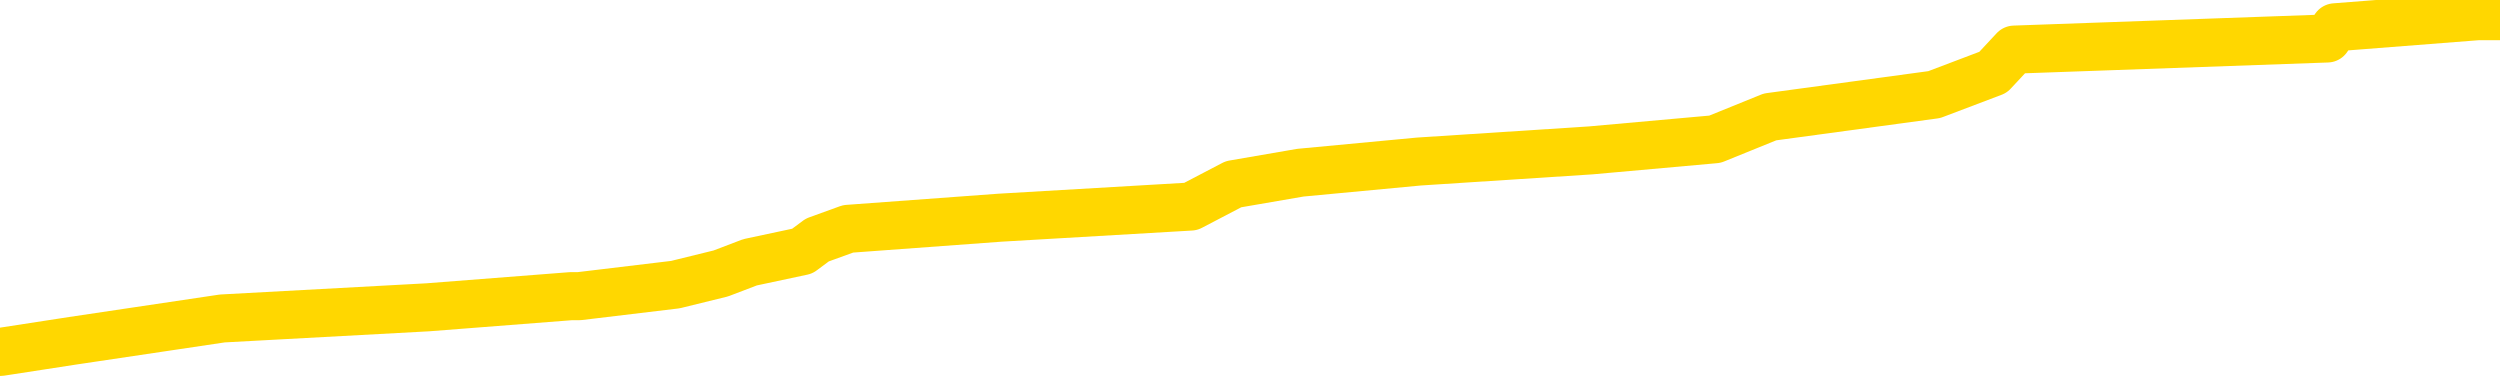 <svg xmlns="http://www.w3.org/2000/svg" version="1.1" viewBox="0 0 6500 1000">
	<path fill="none" stroke="gold" stroke-width="125" stroke-linecap="round" stroke-linejoin="round" d="M0 28389  L-232572 28389 L-232388 28360 L-231898 28302 L-231604 28272 L-231293 28214 L-231058 28185 L-231005 28127 L-230946 28069 L-230792 28040 L-230752 27981 L-230619 27952 L-230327 27923 L-229786 27923 L-229176 27894 L-229128 27894 L-228488 27865 L-228455 27865 L-227929 27865 L-227796 27836 L-227406 27778 L-227078 27720 L-226961 27661 L-226750 27603 L-226033 27603 L-225463 27574 L-225356 27574 L-225181 27545 L-224960 27487 L-224558 27458 L-224532 27399 L-223605 27341 L-223517 27283 L-223435 27225 L-223365 27167 L-223067 27137 L-222915 27079 L-221025 27108 L-220924 27108 L-220662 27108 L-220369 27137 L-220227 27079 L-219978 27079 L-219943 27050 L-219784 27021 L-219321 26963 L-219068 26934 L-218856 26876 L-218604 26846 L-218255 26817 L-217328 26759 L-217234 26701 L-216823 26672 L-215653 26614 L-214464 26584 L-214371 26526 L-214344 26468 L-214078 26410 L-213779 26352 L-213650 26293 L-213613 26235 L-212798 26235 L-212414 26264 L-211354 26293 L-211292 26293 L-211027 26876 L-210556 27428 L-210364 27981 L-210100 28534 L-209763 28505 L-209628 28476 L-209172 28447 L-208429 28418 L-208411 28389 L-208246 28331 L-208178 28331 L-207662 28302 L-206633 28302 L-206437 28272 L-205948 28243 L-205586 28214 L-205178 28214 L-204792 28243 L-203088 28243 L-202990 28243 L-202919 28243 L-202857 28243 L-202673 28214 L-202336 28214 L-201696 28185 L-201619 28156 L-201558 28156 L-201371 28127 L-201292 28127 L-201114 28098 L-201095 28069 L-200865 28069 L-200477 28040 L-199589 28040 L-199549 28011 L-199461 27981 L-199434 27923 L-198426 27894 L-198276 27836 L-198252 27807 L-198119 27778 L-198079 27749 L-196821 27720 L-196763 27720 L-196223 27690 L-196171 27690 L-196124 27690 L-195729 27661 L-195589 27632 L-195390 27603 L-195243 27603 L-195078 27603 L-194802 27632 L-194443 27632 L-193890 27603 L-193245 27574 L-192987 27516 L-192833 27487 L-192432 27458 L-192392 27428 L-192271 27399 L-192209 27428 L-192195 27428 L-192102 27428 L-191809 27399 L-191657 27283 L-191327 27225 L-191249 27167 L-191173 27137 L-190947 27050 L-190880 26992 L-190652 26934 L-190600 26876 L-190435 26846 L-189429 26817 L-189246 26788 L-188695 26759 L-188302 26701 L-187905 26672 L-187054 26614 L-186976 26584 L-186397 26555 L-185956 26555 L-185715 26526 L-185558 26526 L-185157 26468 L-185136 26468 L-184691 26439 L-184286 26410 L-184150 26352 L-183975 26293 L-183839 26235 L-183588 26177 L-182588 26148 L-182506 26119 L-182371 26090 L-182332 26061 L-181442 26032 L-181227 26002 L-180783 25973 L-180666 25944 L-180609 25915 L-179933 25915 L-179833 25886 L-179804 25886 L-178462 25857 L-178056 25828 L-178017 25799 L-177088 25770 L-176990 25740 L-176857 25711 L-176453 25682 L-176427 25653 L-176334 25624 L-176118 25595 L-175707 25537 L-174553 25479 L-174261 25420 L-174233 25362 L-173624 25333 L-173374 25275 L-173355 25246 L-172425 25217 L-172374 25158 L-172252 25129 L-172234 25071 L-172078 25042 L-171903 24984 L-171766 24955 L-171710 24926 L-171602 24896 L-171517 24867 L-171283 24838 L-171208 24809 L-170900 24780 L-170782 24751 L-170612 24722 L-170521 24693 L-170419 24693 L-170395 24664 L-170318 24664 L-170220 24605 L-169853 24576 L-169749 24547 L-169245 24518 L-168794 24489 L-168755 24460 L-168731 24431 L-168691 24402 L-168562 24373 L-168461 24344 L-168019 24314 L-167737 24285 L-167145 24256 L-167014 24227 L-166740 24169 L-166587 24140 L-166434 24111 L-166349 24052 L-166271 24023 L-166085 23994 L-166035 23994 L-166007 23965 L-165928 23936 L-165904 23907 L-165621 23849 L-165017 23791 L-164022 23761 L-163724 23732 L-162990 23703 L-162746 23674 L-162656 23645 L-162078 23616 L-161380 23587 L-160628 23558 L-160309 23529 L-159926 23470 L-159849 23441 L-159215 23412 L-159029 23383 L-158942 23383 L-158812 23383 L-158499 23354 L-158450 23325 L-158308 23296 L-158286 23267 L-157318 23238 L-156773 23208 L-156295 23208 L-156234 23208 L-155910 23208 L-155889 23179 L-155826 23179 L-155616 23150 L-155539 23121 L-155485 23092 L-155462 23063 L-155423 23034 L-155407 23005 L-154650 22976 L-154633 22947 L-153834 22917 L-153682 22888 L-152776 22859 L-152270 22830 L-152041 22772 L-151999 22772 L-151884 22743 L-151708 22714 L-150953 22743 L-150819 22714 L-150655 22685 L-150336 22655 L-150160 22597 L-149138 22539 L-149115 22481 L-148864 22452 L-148651 22394 L-148017 22364 L-147779 22306 L-147746 22248 L-147568 22190 L-147488 22132 L-147398 22103 L-147334 22044 L-146893 21986 L-146870 21957 L-146329 21928 L-146073 21899 L-145578 21870 L-144701 21841 L-144664 21811 L-144612 21782 L-144571 21753 L-144453 21724 L-144177 21695 L-143970 21637 L-143773 21579 L-143750 21520 L-143699 21462 L-143660 21433 L-143582 21404 L-142985 21346 L-142924 21317 L-142821 21288 L-142667 21259 L-142035 21229 L-141354 21200 L-141051 21142 L-140705 21113 L-140507 21084 L-140459 21026 L-140138 20997 L-139511 20967 L-139364 20938 L-139328 20909 L-139270 20880 L-139193 20822 L-138952 20822 L-138864 20793 L-138770 20764 L-138476 20735 L-138342 20706 L-138281 20676 L-138245 20618 L-137972 20618 L-136966 20589 L-136791 20560 L-136740 20560 L-136447 20531 L-136255 20473 L-135922 20444 L-135415 20415 L-134853 20356 L-134838 20298 L-134822 20269 L-134721 20211 L-134607 20153 L-134568 20094 L-134530 20065 L-134464 20065 L-134436 20036 L-134297 20065 L-134004 20065 L-133954 20065 L-133849 20065 L-133585 20036 L-133120 20007 L-132975 20007 L-132921 19949 L-132864 19920 L-132673 19891 L-132307 19862 L-132093 19862 L-131898 19862 L-131840 19862 L-131781 19803 L-131627 19774 L-131358 19745 L-130928 19891 L-130912 19891 L-130836 19862 L-130771 19832 L-130642 19629 L-130618 19600 L-130334 19571 L-130286 19541 L-130232 19512 L-129769 19483 L-129731 19483 L-129690 19454 L-129500 19425 L-129019 19396 L-128532 19367 L-128516 19338 L-128478 19309 L-128221 19279 L-128144 19221 L-127914 19192 L-127898 19134 L-127604 19076 L-127161 19047 L-126714 19018 L-126210 18988 L-126056 18959 L-125769 18930 L-125729 18872 L-125398 18843 L-125176 18814 L-124659 18756 L-124583 18727 L-124336 18668 L-124141 18610 L-124081 18581 L-123305 18552 L-123231 18552 L-123000 18523 L-122984 18523 L-122922 18494 L-122726 18465 L-122262 18465 L-122239 18435 L-122109 18435 L-120808 18435 L-120792 18435 L-120714 18406 L-120621 18406 L-120404 18406 L-120251 18377 L-120073 18406 L-120019 18435 L-119732 18465 L-119692 18465 L-119323 18465 L-118883 18465 L-118700 18465 L-118379 18435 L-118083 18435 L-117637 18377 L-117566 18348 L-117103 18290 L-116665 18261 L-116483 18232 L-115029 18174 L-114897 18144 L-114440 18086 L-114214 18057 L-113828 17999 L-113311 17941 L-112357 17883 L-111563 17824 L-110888 17795 L-110463 17737 L-110152 17708 L-109922 17621 L-109239 17533 L-109225 17446 L-109016 17330 L-108994 17300 L-108819 17242 L-107869 17213 L-107601 17155 L-106786 17126 L-106475 17068 L-106438 17038 L-106380 16980 L-105764 16951 L-105126 16893 L-103500 16864 L-102826 16835 L-102184 16835 L-102106 16835 L-102050 16835 L-102014 16835 L-101986 16806 L-101874 16747 L-101856 16718 L-101833 16689 L-101680 16660 L-101626 16602 L-101548 16573 L-101429 16544 L-101331 16515 L-101214 16486 L-100945 16427 L-100675 16398 L-100657 16340 L-100458 16311 L-100311 16253 L-100084 16224 L-99950 16194 L-99641 16165 L-99581 16136 L-99228 16078 L-98879 16049 L-98778 16020 L-98714 15962 L-98654 15933 L-98270 15874 L-97889 15845 L-97785 15816 L-97524 15787 L-97253 15729 L-97094 15700 L-97062 15671 L-97000 15642 L-96858 15612 L-96674 15583 L-96630 15554 L-96342 15554 L-96326 15525 L-96092 15525 L-96032 15496 L-95993 15496 L-95413 15467 L-95280 15438 L-95256 15321 L-95238 15118 L-95221 14885 L-95204 14652 L-95180 14419 L-95164 14245 L-95143 14041 L-95126 13837 L-95103 13721 L-95086 13604 L-95065 13517 L-95048 13459 L-94999 13371 L-94927 13284 L-94892 13139 L-94868 13022 L-94833 12906 L-94791 12789 L-94754 12731 L-94738 12615 L-94714 12527 L-94677 12469 L-94660 12382 L-94637 12324 L-94619 12266 L-94601 12207 L-94585 12149 L-94556 12062 L-94530 11974 L-94484 11945 L-94468 11887 L-94426 11858 L-94378 11800 L-94307 11742 L-94292 11683 L-94276 11625 L-94214 11596 L-94174 11567 L-94135 11538 L-93969 11509 L-93904 11480 L-93888 11451 L-93844 11392 L-93785 11363 L-93573 11334 L-93539 11305 L-93497 11276 L-93419 11247 L-92882 11218 L-92803 11189 L-92699 11130 L-92611 11101 L-92434 11072 L-92084 11043 L-91928 11014 L-91490 10985 L-91333 10956 L-91203 10927 L-90500 10869 L-90298 10839 L-89338 10781 L-88856 10752 L-88756 10752 L-88664 10723 L-88419 10694 L-88346 10665 L-87903 10607 L-87807 10577 L-87792 10548 L-87776 10519 L-87751 10490 L-87285 10461 L-87068 10432 L-86929 10403 L-86635 10374 L-86546 10345 L-86505 10316 L-86475 10286 L-86303 10257 L-86244 10228 L-86168 10199 L-86087 10170 L-86017 10170 L-85708 10141 L-85623 10112 L-85409 10083 L-85374 10054 L-84690 10025 L-84592 9995 L-84387 9966 L-84340 9937 L-84062 9908 L-83999 9879 L-83982 9821 L-83904 9792 L-83596 9733 L-83572 9704 L-83518 9646 L-83495 9617 L-83373 9588 L-83237 9530 L-82993 9501 L-82867 9501 L-82220 9472 L-82204 9472 L-82180 9472 L-81999 9413 L-81923 9384 L-81832 9355 L-81404 9326 L-80988 9297 L-80595 9239 L-80516 9210 L-80497 9181 L-80134 9151 L-79897 9122 L-79669 9093 L-79356 9064 L-79278 9035 L-79198 8977 L-79019 8919 L-79004 8889 L-78738 8831 L-78658 8802 L-78428 8773 L-78202 8744 L-77886 8744 L-77711 8715 L-77350 8715 L-76958 8686 L-76889 8628 L-76825 8598 L-76685 8540 L-76633 8511 L-76531 8453 L-76030 8424 L-75832 8395 L-75586 8366 L-75400 8337 L-75101 8307 L-75024 8278 L-74858 8220 L-73974 8191 L-73945 8133 L-73822 8075 L-73244 8045 L-73166 8016 L-72452 8016 L-72141 8016 L-71927 8016 L-71911 8016 L-71524 8016 L-70999 7958 L-70553 7929 L-70223 7900 L-70071 7871 L-69745 7871 L-69566 7842 L-69485 7842 L-69279 7784 L-69103 7754 L-68174 7725 L-67285 7696 L-67246 7667 L-67018 7667 L-66639 7638 L-65851 7609 L-65617 7580 L-65541 7551 L-65183 7522 L-64612 7463 L-64345 7434 L-63958 7405 L-63854 7405 L-63684 7405 L-63066 7405 L-62855 7405 L-62547 7405 L-62494 7376 L-62366 7347 L-62313 7318 L-62194 7289 L-61858 7231 L-60898 7201 L-60767 7143 L-60565 7114 L-59934 7085 L-59623 7056 L-59209 7027 L-59181 6998 L-59036 6969 L-58616 6940 L-57283 6940 L-57237 6910 L-57108 6852 L-57091 6823 L-56513 6765 L-56308 6736 L-56278 6707 L-56237 6678 L-56180 6649 L-56142 6619 L-56064 6590 L-55921 6561 L-55467 6532 L-55348 6503 L-55063 6474 L-54690 6445 L-54594 6416 L-54267 6387 L-53913 6357 L-53743 6328 L-53696 6299 L-53587 6270 L-53498 6241 L-53470 6212 L-53393 6154 L-53090 6125 L-53056 6066 L-52985 6037 L-52617 6008 L-52281 5979 L-52200 5979 L-51981 5950 L-51809 5921 L-51781 5892 L-51284 5863 L-50735 5805 L-49855 5775 L-49756 5717 L-49679 5688 L-49405 5659 L-49157 5601 L-49084 5572 L-49022 5513 L-48903 5484 L-48861 5455 L-48751 5426 L-48674 5368 L-47973 5339 L-47728 5310 L-47688 5281 L-47532 5252 L-46932 5252 L-46705 5252 L-46613 5252 L-46138 5252 L-45541 5193 L-45021 5164 L-45000 5135 L-44855 5106 L-44535 5106 L-43993 5106 L-43761 5106 L-43590 5106 L-43104 5077 L-42876 5048 L-42791 5019 L-42445 4990 L-42119 4990 L-41596 4961 L-41269 4931 L-40668 4902 L-40471 4844 L-40419 4815 L-40378 4786 L-40097 4757 L-39413 4699 L-39102 4669 L-39077 4611 L-38886 4582 L-38664 4553 L-38578 4524 L-37914 4466 L-37890 4437 L-37668 4378 L-37338 4349 L-36986 4291 L-36781 4262 L-36548 4204 L-36291 4175 L-36101 4116 L-36054 4087 L-35827 4058 L-35792 4029 L-35636 4000 L-35421 3971 L-35248 3942 L-35157 3913 L-34880 3884 L-34636 3855 L-34320 3825 L-33894 3825 L-33857 3825 L-33373 3825 L-33140 3825 L-32928 3796 L-32702 3767 L-32152 3767 L-31905 3738 L-31071 3738 L-31015 3709 L-30994 3680 L-30836 3651 L-30374 3622 L-30333 3593 L-29993 3534 L-29860 3505 L-29637 3476 L-29065 3447 L-28593 3418 L-28399 3389 L-28206 3360 L-28016 3331 L-27915 3302 L-27546 3272 L-27500 3243 L-27419 3214 L-26125 3185 L-26077 3156 L-25809 3156 L-25663 3156 L-25113 3156 L-24996 3127 L-24914 3098 L-24555 3069 L-24331 3040 L-24050 3011 L-23721 2952 L-23213 2923 L-23100 2894 L-23021 2865 L-22857 2836 L-22563 2836 L-22094 2836 L-21897 2865 L-21847 2865 L-21197 2836 L-21075 2807 L-20621 2807 L-20585 2778 L-20117 2749 L-20006 2720 L-19990 2690 L-19774 2690 L-19593 2661 L-19062 2661 L-18032 2661 L-17832 2632 L-17374 2603 L-16426 2545 L-16327 2516 L-15973 2458 L-15913 2428 L-15898 2399 L-15863 2370 L-15493 2341 L-15373 2312 L-15131 2283 L-14968 2254 L-14780 2225 L-14660 2196 L-13589 2137 L-12731 2108 L-12518 2050 L-12421 2021 L-12247 1963 L-11914 1934 L-11842 1905 L-11784 1876 L-11609 1876 L-11220 1846 L-10985 1817 L-10874 1788 L-10757 1759 L-9776 1730 L-9750 1701 L-9156 1643 L-9123 1643 L-8975 1614 L-8690 1584 L-7779 1584 L-6832 1584 L-6679 1555 L-6577 1555 L-6445 1526 L-6302 1497 L-6276 1468 L-6162 1439 L-5943 1410 L-5262 1381 L-5133 1352 L-4829 1323 L-4589 1264 L-4257 1235 L-3618 1206 L-3276 1148 L-3214 1119 L-3058 1119 L-2137 1119 L-1666 1119 L-1623 1119 L-1610 1090 L-1568 1061 L-1546 1032 L-1520 1002 L-1376 973 L-953 944 L-618 944 L-427 915 L1 915 L189 886 L578 828 L1112 799 L1485 770 L1506 770 L1756 740 L1874 711 L1950 682 L2086 653 L2125 624 L2205 595 L2600 566 L3096 537 L3207 479 L3381 449 L3689 420 L4136 391 L4459 362 L4602 304 L5029 246 L5182 188 L5237 129 L6051 100 L6071 71 L6443 42 L6500 42" />
</svg>
